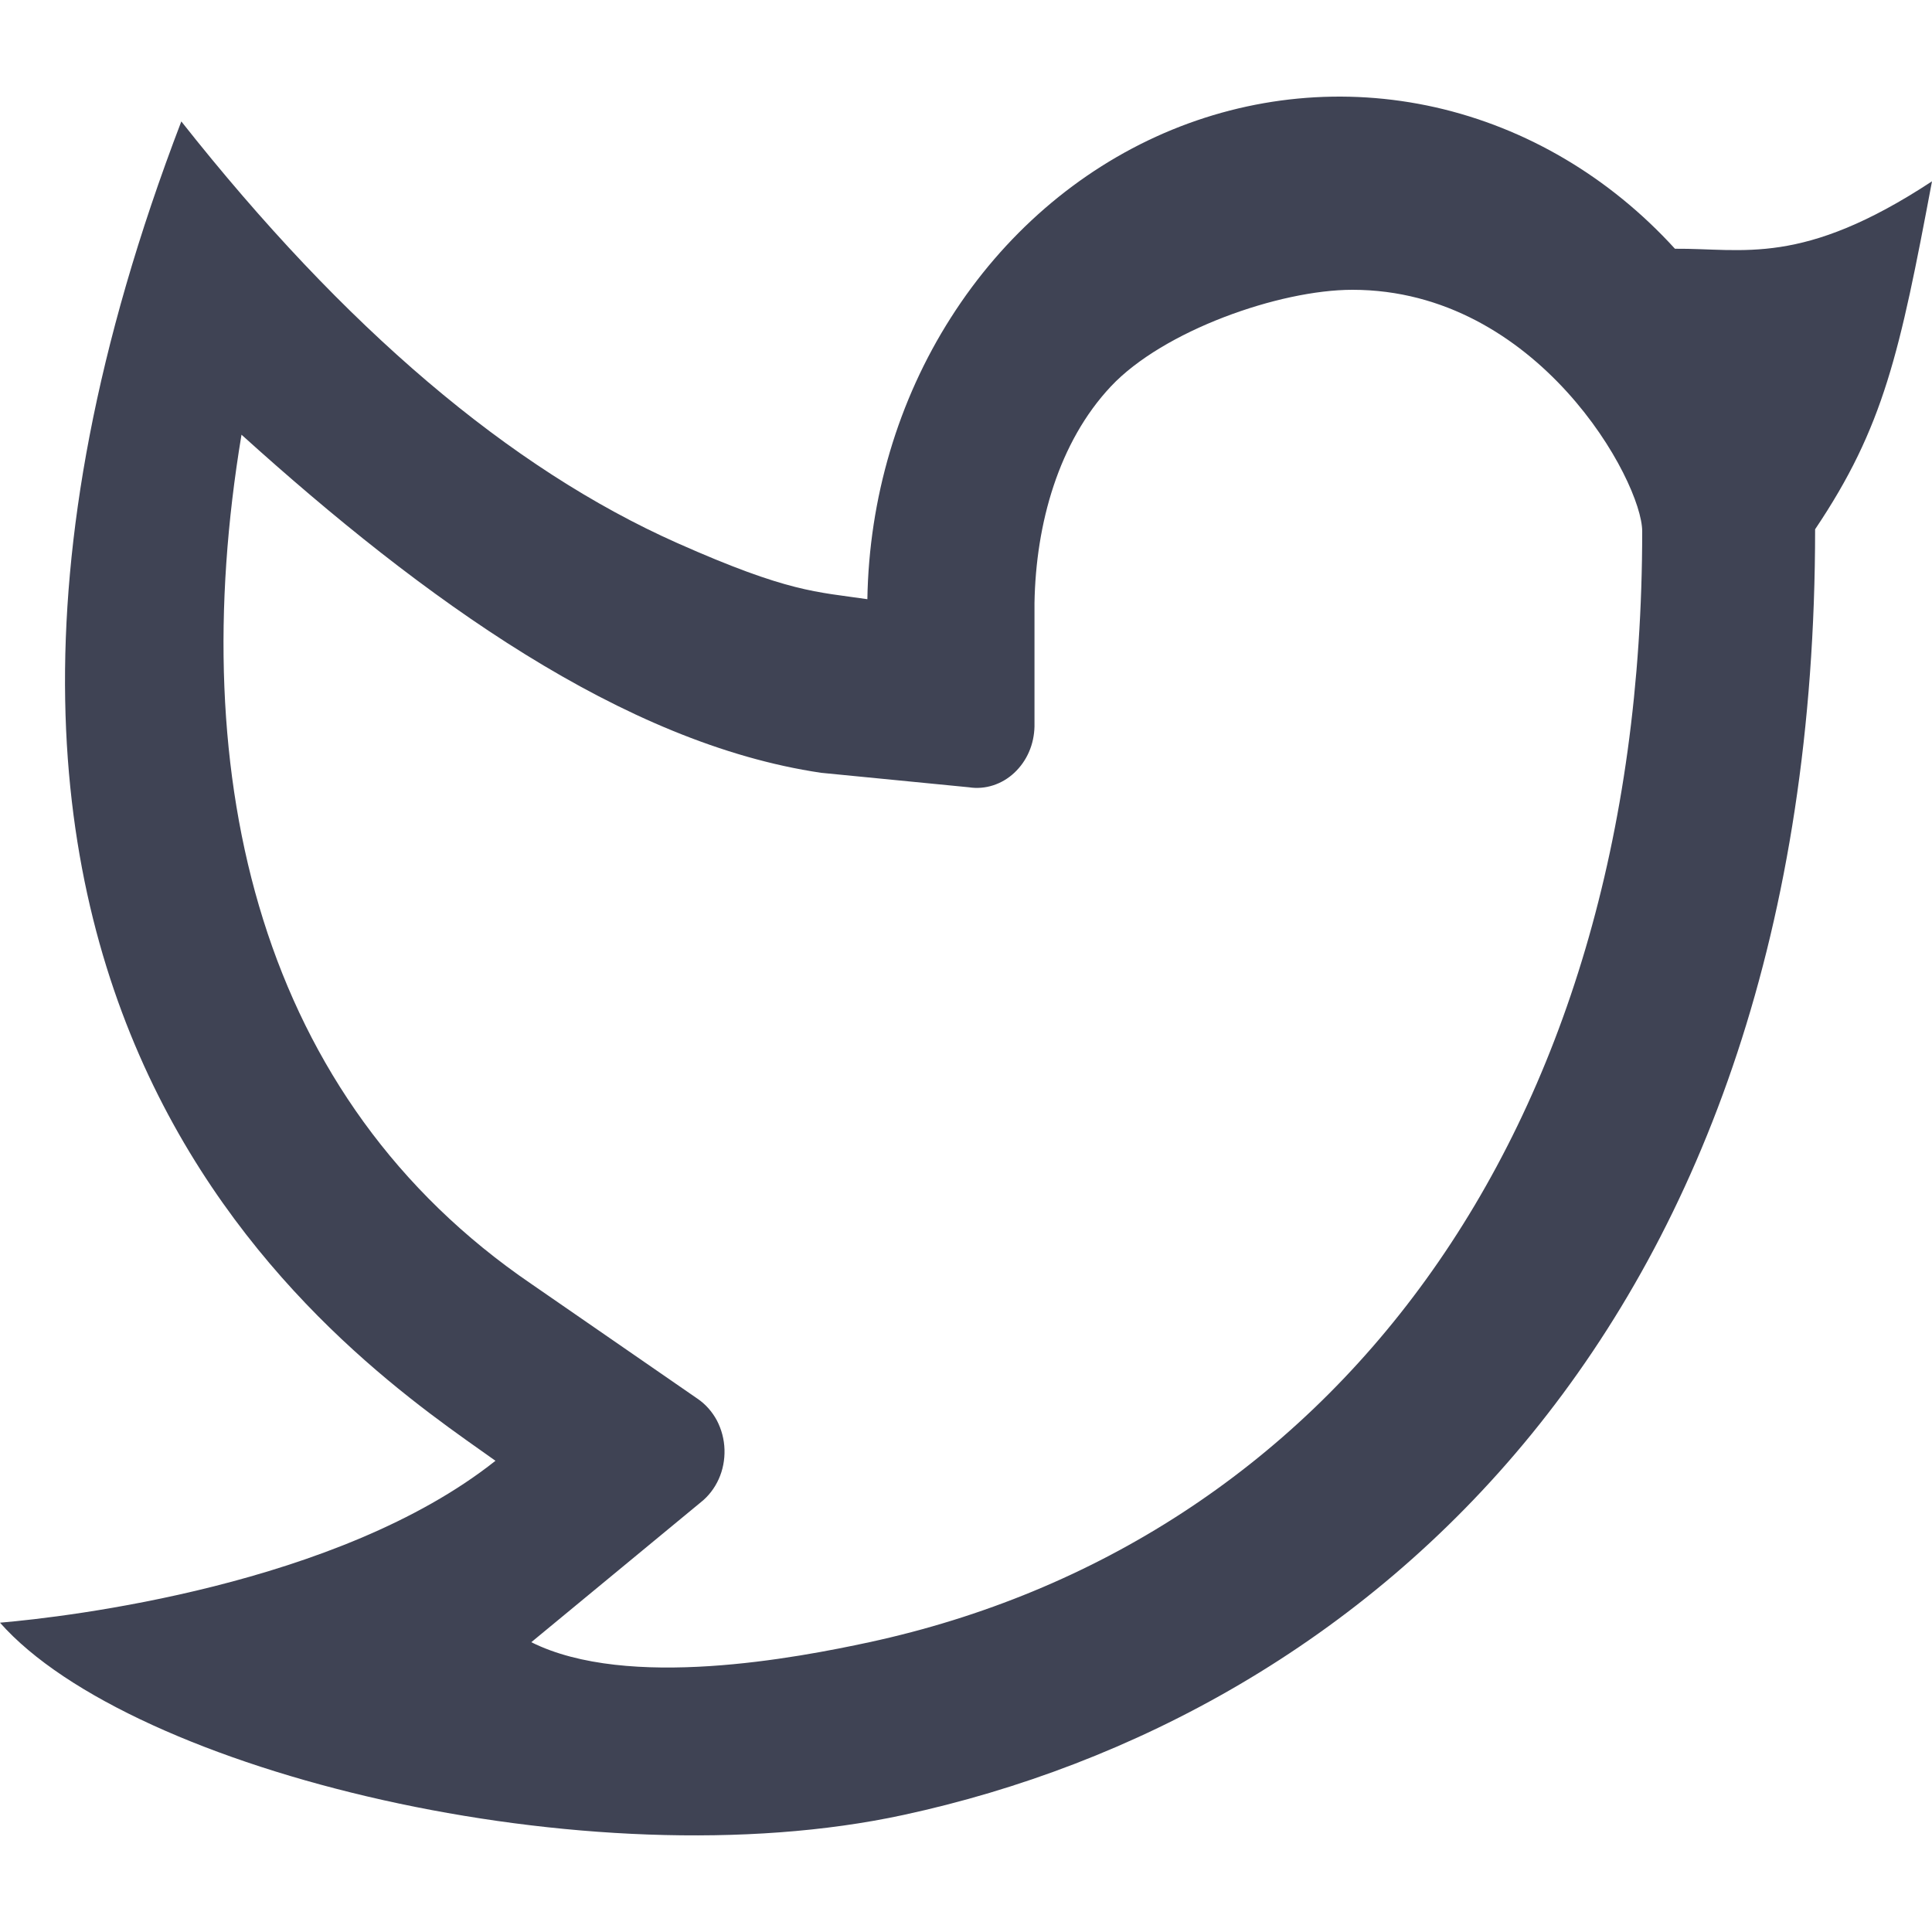 <svg xmlns="http://www.w3.org/2000/svg" width="20" height="20" viewBox="0 0 20 20" fill="none">
  <g clip-path="url(#clip0_18053_21444)">
    <path d="M14 3C13.242 3 12.041 3.424 11.5 4C10.959 4.576 10.723 5.421 10.709 6.242V7.52C10.707 7.611 10.688 7.702 10.652 7.784C10.616 7.867 10.564 7.94 10.5 8C10.436 8.06 10.361 8.104 10.28 8.13C10.199 8.156 10.114 8.163 10.031 8.15L8.5 8C6.452 7.697 4.382 6.201 2.5 4.5C1.904 8.079 2.695 11.379 5.5 13.291L7.22 14.479C7.303 14.535 7.372 14.613 7.421 14.704C7.469 14.796 7.497 14.9 7.5 15.006C7.503 15.112 7.483 15.217 7.44 15.312C7.397 15.407 7.333 15.49 7.254 15.552L5.5 17C6.5 17.5 8.256 17.16 9 17C13.704 15.981 17 11.832 17 5.5C17 4.983 15.922 3 14 3ZM8.979 6.202C8.996 5.16 9.296 4.146 9.843 3.289C10.389 2.431 11.156 1.766 12.048 1.379C12.941 0.992 13.919 0.899 14.86 1.111C15.801 1.324 16.663 1.833 17.339 2.575C18.048 2.569 18.651 2.764 20 1.877C19.666 3.651 19.502 4.42 18.79 5.479C18.79 13.742 14.106 17.76 9.354 18.788C6.096 19.494 1.358 18.335 0 16.798C0.692 16.739 3.504 16.412 5.129 15.122C3.754 14.139 -1.719 10.646 1.877 1.257C3.565 3.394 5.277 4.85 7.012 5.622C8.167 6.135 8.45 6.125 8.98 6.203L8.979 6.202Z" fill="#3F4354"/>
  </g>
  <defs>
    <clipPath id="clip0_18053_21444">
      <rect width="20" height="20" fill="white"/>
    </clipPath>
  </defs>
</svg>